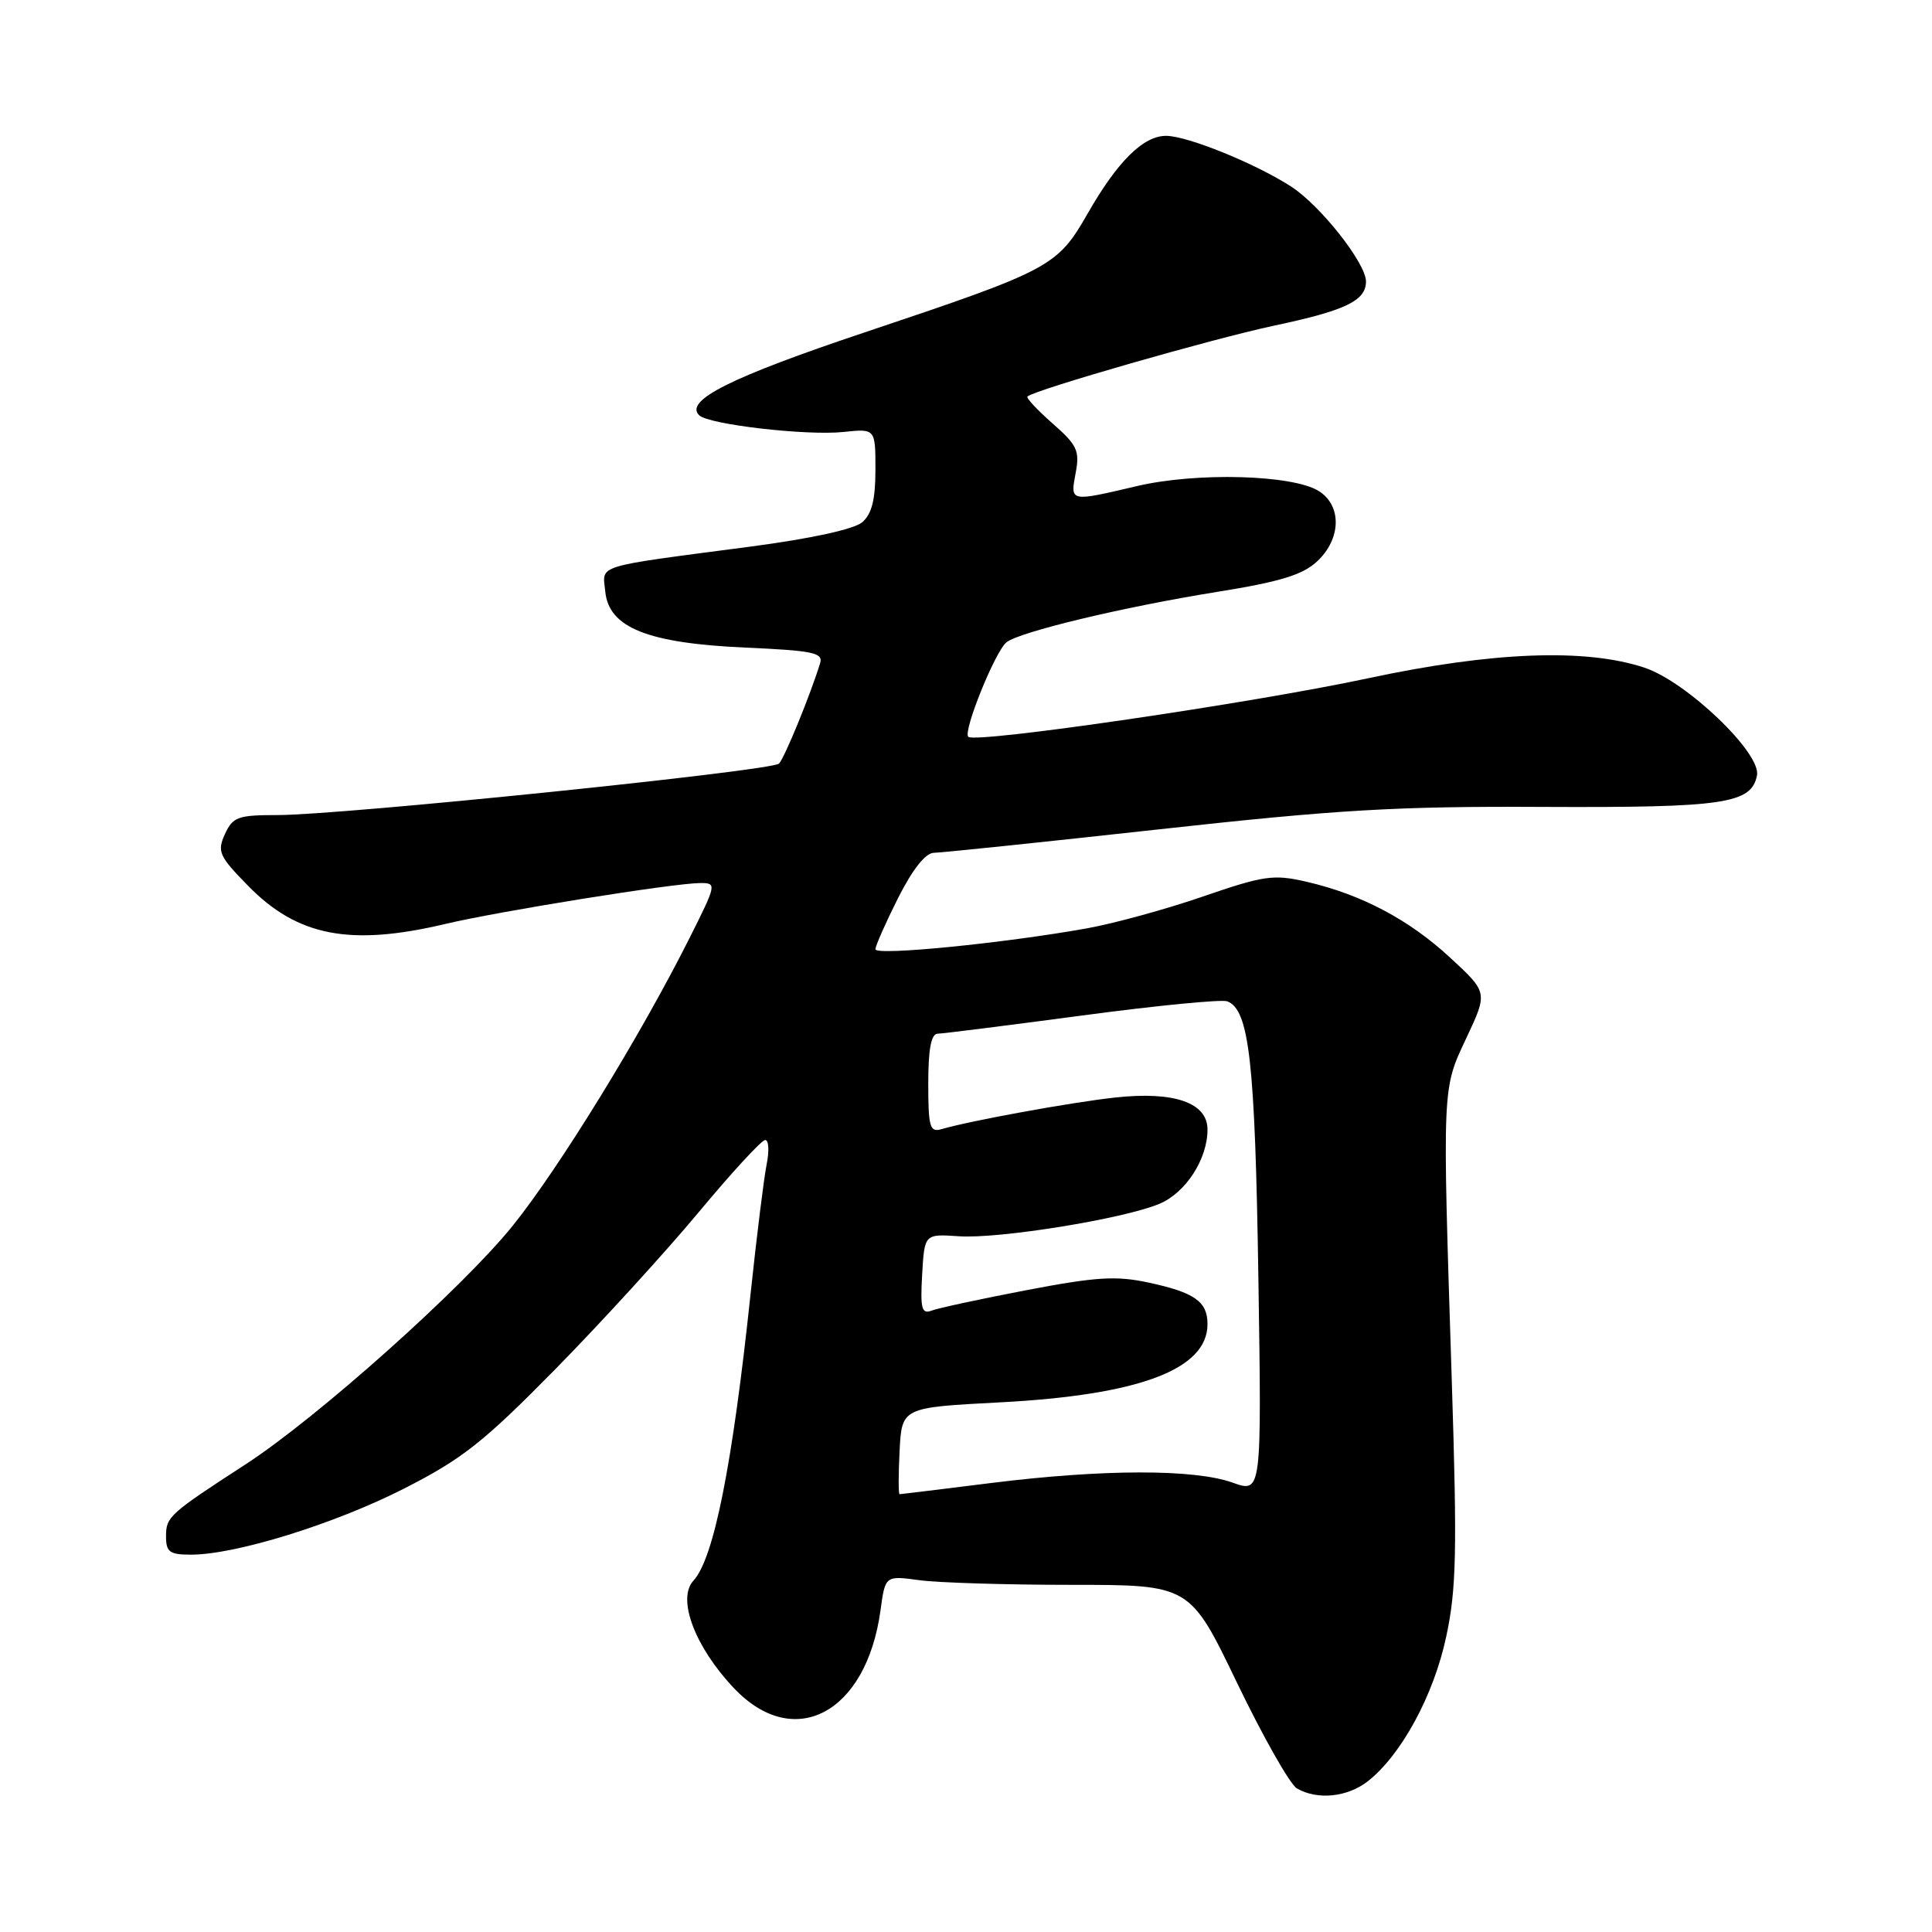 <?xml version="1.0" encoding="UTF-8" standalone="no"?>
<!DOCTYPE svg PUBLIC "-//W3C//DTD SVG 1.1//EN" "http://www.w3.org/Graphics/SVG/1.1/DTD/svg11.dtd" >
<svg xmlns="http://www.w3.org/2000/svg" xmlns:xlink="http://www.w3.org/1999/xlink" version="1.1" viewBox="0 0 256 256">
 <g >
 <path fill="currentColor"
d=" M 181.25 236.02 C 185.69 232.53 189.98 224.62 191.63 216.87 C 192.98 210.59 193.09 205.59 192.37 183.00 C 191.11 143.46 191.07 144.42 194.32 137.50 C 197.14 131.50 197.14 131.50 192.17 126.91 C 186.69 121.84 180.40 118.52 173.10 116.83 C 168.74 115.83 167.48 116.01 159.40 118.79 C 154.51 120.48 147.59 122.37 144.03 123.01 C 132.98 124.99 116.00 126.67 116.00 125.78 C 116.00 125.32 117.36 122.26 119.01 118.97 C 120.95 115.14 122.65 113.00 123.76 113.00 C 124.72 112.99 138.10 111.60 153.50 109.90 C 177.25 107.28 184.99 106.82 204.50 106.92 C 228.44 107.03 232.09 106.50 232.81 102.74 C 233.38 99.79 223.48 90.32 217.90 88.47 C 210.11 85.88 197.76 86.35 181.30 89.87 C 165.87 93.18 129.21 98.54 128.30 97.63 C 127.58 96.91 131.83 86.39 133.35 85.12 C 135.02 83.74 148.82 80.43 161.26 78.43 C 169.57 77.10 172.60 76.18 174.51 74.40 C 177.72 71.43 177.83 67.00 174.75 65.07 C 171.30 62.90 158.60 62.55 150.69 64.40 C 141.69 66.51 141.81 66.54 142.53 62.67 C 143.09 59.73 142.73 58.97 139.47 56.11 C 137.45 54.33 135.95 52.73 136.14 52.54 C 137.08 51.66 160.57 44.91 168.78 43.16 C 178.31 41.14 181.00 39.85 181.00 37.29 C 181.00 34.89 174.98 27.25 171.11 24.74 C 166.40 21.68 157.33 18.00 154.51 18.00 C 151.49 18.00 148.07 21.39 144.13 28.28 C 140.09 35.33 139.28 35.76 114.55 44.05 C 96.79 50.00 90.64 53.08 92.65 55.03 C 93.91 56.25 106.86 57.75 111.75 57.24 C 116.00 56.79 116.00 56.79 116.00 62.24 C 116.00 66.19 115.52 68.11 114.25 69.20 C 113.18 70.12 107.46 71.37 99.50 72.42 C 78.46 75.19 79.84 74.76 80.20 78.37 C 80.66 83.17 85.82 85.23 98.77 85.81 C 107.75 86.21 109.10 86.49 108.67 87.88 C 107.36 92.12 103.95 100.45 103.22 101.18 C 102.25 102.15 45.25 108.00 36.79 108.00 C 31.52 108.00 30.85 108.24 29.80 110.53 C 28.75 112.84 29.02 113.45 32.90 117.40 C 39.44 124.07 46.41 125.41 59.00 122.43 C 66.23 120.72 89.23 117.03 92.76 117.01 C 94.99 117.00 94.96 117.13 91.39 124.25 C 84.90 137.19 74.12 154.73 67.95 162.40 C 61.33 170.64 42.01 187.89 32.53 194.04 C 22.45 200.58 22.00 200.98 22.00 203.55 C 22.00 205.66 22.46 206.00 25.31 206.00 C 31.21 206.00 44.26 201.96 53.49 197.27 C 61.24 193.33 64.03 191.13 73.50 181.51 C 79.55 175.36 88.10 166.00 92.50 160.72 C 96.90 155.43 100.89 151.09 101.38 151.06 C 101.86 151.03 101.95 152.46 101.59 154.25 C 101.23 156.04 100.27 163.75 99.46 171.40 C 97.05 194.17 94.59 206.51 91.88 209.45 C 89.67 211.85 92.08 218.24 97.26 223.70 C 105.23 232.10 114.80 227.01 116.67 213.39 C 117.30 208.77 117.30 208.77 121.79 209.38 C 124.26 209.72 133.34 210.00 141.97 210.00 C 157.67 210.00 157.67 210.00 163.92 223.00 C 167.37 230.15 170.93 236.44 171.84 236.97 C 174.54 238.55 178.55 238.14 181.25 236.02 Z  M 119.20 192.25 C 119.50 186.50 119.50 186.50 132.50 185.82 C 150.99 184.85 160.00 181.45 160.00 175.45 C 160.00 172.46 158.29 171.26 152.20 169.95 C 147.88 169.02 145.25 169.19 136.03 170.95 C 129.97 172.11 124.31 173.33 123.45 173.66 C 122.13 174.16 121.93 173.42 122.19 168.88 C 122.50 163.50 122.50 163.50 127.06 163.81 C 132.34 164.18 148.86 161.51 153.61 159.52 C 157.11 158.06 160.00 153.60 160.00 149.67 C 160.00 146.10 155.56 144.57 147.74 145.43 C 141.83 146.08 128.55 148.51 124.75 149.62 C 123.21 150.07 123.00 149.35 123.00 143.57 C 123.00 139.00 123.38 136.99 124.25 136.97 C 124.94 136.96 133.55 135.87 143.39 134.56 C 153.23 133.24 161.88 132.40 162.62 132.68 C 165.53 133.80 166.30 140.66 166.74 169.16 C 167.18 197.83 167.18 197.83 163.34 196.46 C 158.26 194.64 146.17 194.66 131.46 196.49 C 124.88 197.31 119.37 197.99 119.20 197.99 C 119.04 198.00 119.04 195.41 119.20 192.25 Z "/>
</g>
</svg>